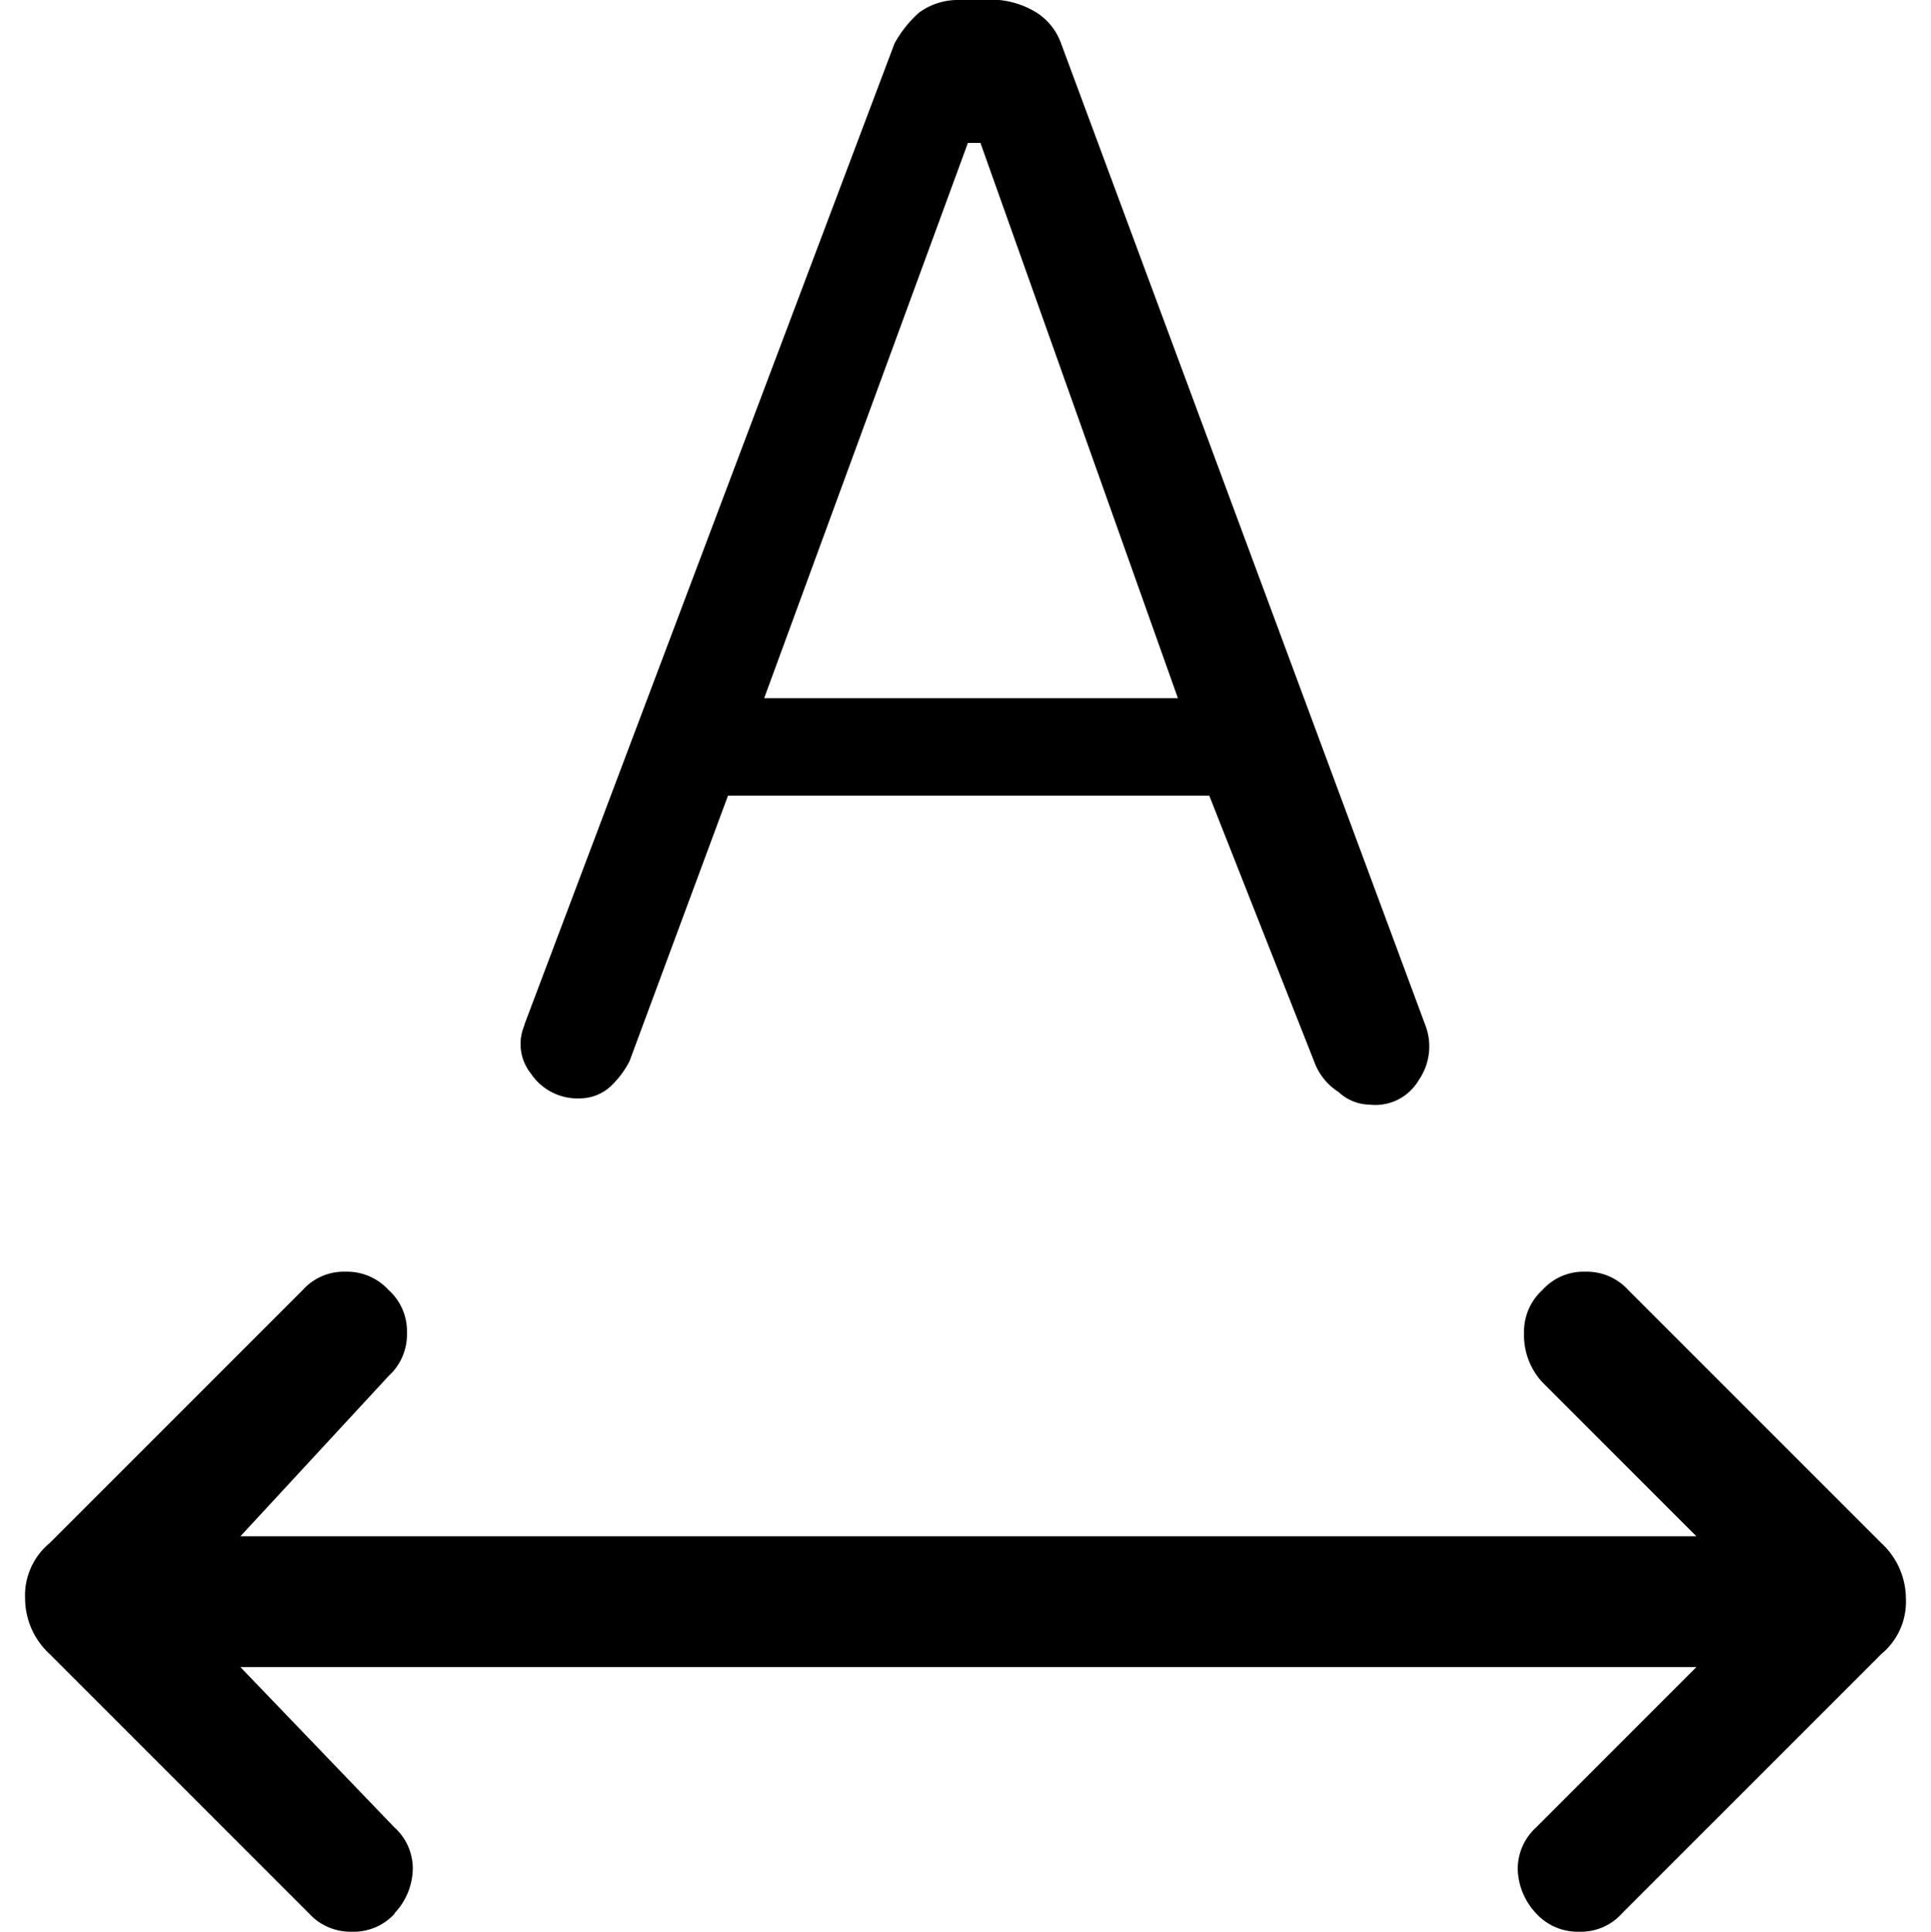 <svg xmlns="http://www.w3.org/2000/svg" width="40" height="40.01" viewBox="0 0 40 40.01">
  <g id="text-width" transform="translate(0 0.01)">
    <rect id="Rectangle_10085" data-name="Rectangle 10085" width="40" height="40" fill="none"/>
    <path id="Path_19729" data-name="Path 19729" d="M8.18,39.62a1.144,1.144,0,0,1-.89.38,1.163,1.163,0,0,1-.89-.38L1.03,34.25A1.572,1.572,0,0,1,.52,33.1a1.406,1.406,0,0,1,.51-1.15l5.24-5.24a1.144,1.144,0,0,1,.89-.38,1.163,1.163,0,0,1,.89.38,1.144,1.144,0,0,1,.38.89,1.163,1.163,0,0,1-.38.89L4.98,31.81H35.14l-3.19-3.19a1.436,1.436,0,0,1-.38-1.02,1.163,1.163,0,0,1,.38-.89,1.144,1.144,0,0,1,.89-.38,1.163,1.163,0,0,1,.89.38l5.24,5.24a1.572,1.572,0,0,1,.51,1.15,1.406,1.406,0,0,1-.51,1.15L33.6,39.62a1.144,1.144,0,0,1-.89.38,1.163,1.163,0,0,1-.89-.38,1.393,1.393,0,0,1-.38-.89,1.163,1.163,0,0,1,.38-.89l3.32-3.32H4.98l3.19,3.32a1.144,1.144,0,0,1,.38.89,1.373,1.373,0,0,1-.38.89Zm2.68-18.4L18.53.89a2.385,2.385,0,0,1,.51-.64,1.36,1.36,0,0,1,.77-.26h.89a1.808,1.808,0,0,1,.77.26,1.256,1.256,0,0,1,.51.64l7.54,20.32a1.224,1.224,0,0,1-.13,1.15,1.043,1.043,0,0,1-1.02.51.966.966,0,0,1-.64-.26,1.256,1.256,0,0,1-.51-.64l-2.17-5.5H15.08l-2.04,5.5a1.917,1.917,0,0,1-.38.51.945.945,0,0,1-.64.26A1.163,1.163,0,0,1,11,22.23a.983.983,0,0,1-.13-1.02Zm4.98-6.77H24.4L20.31,2.95h-.26l-4.22,11.5Z"/>
  </g>
</svg>
